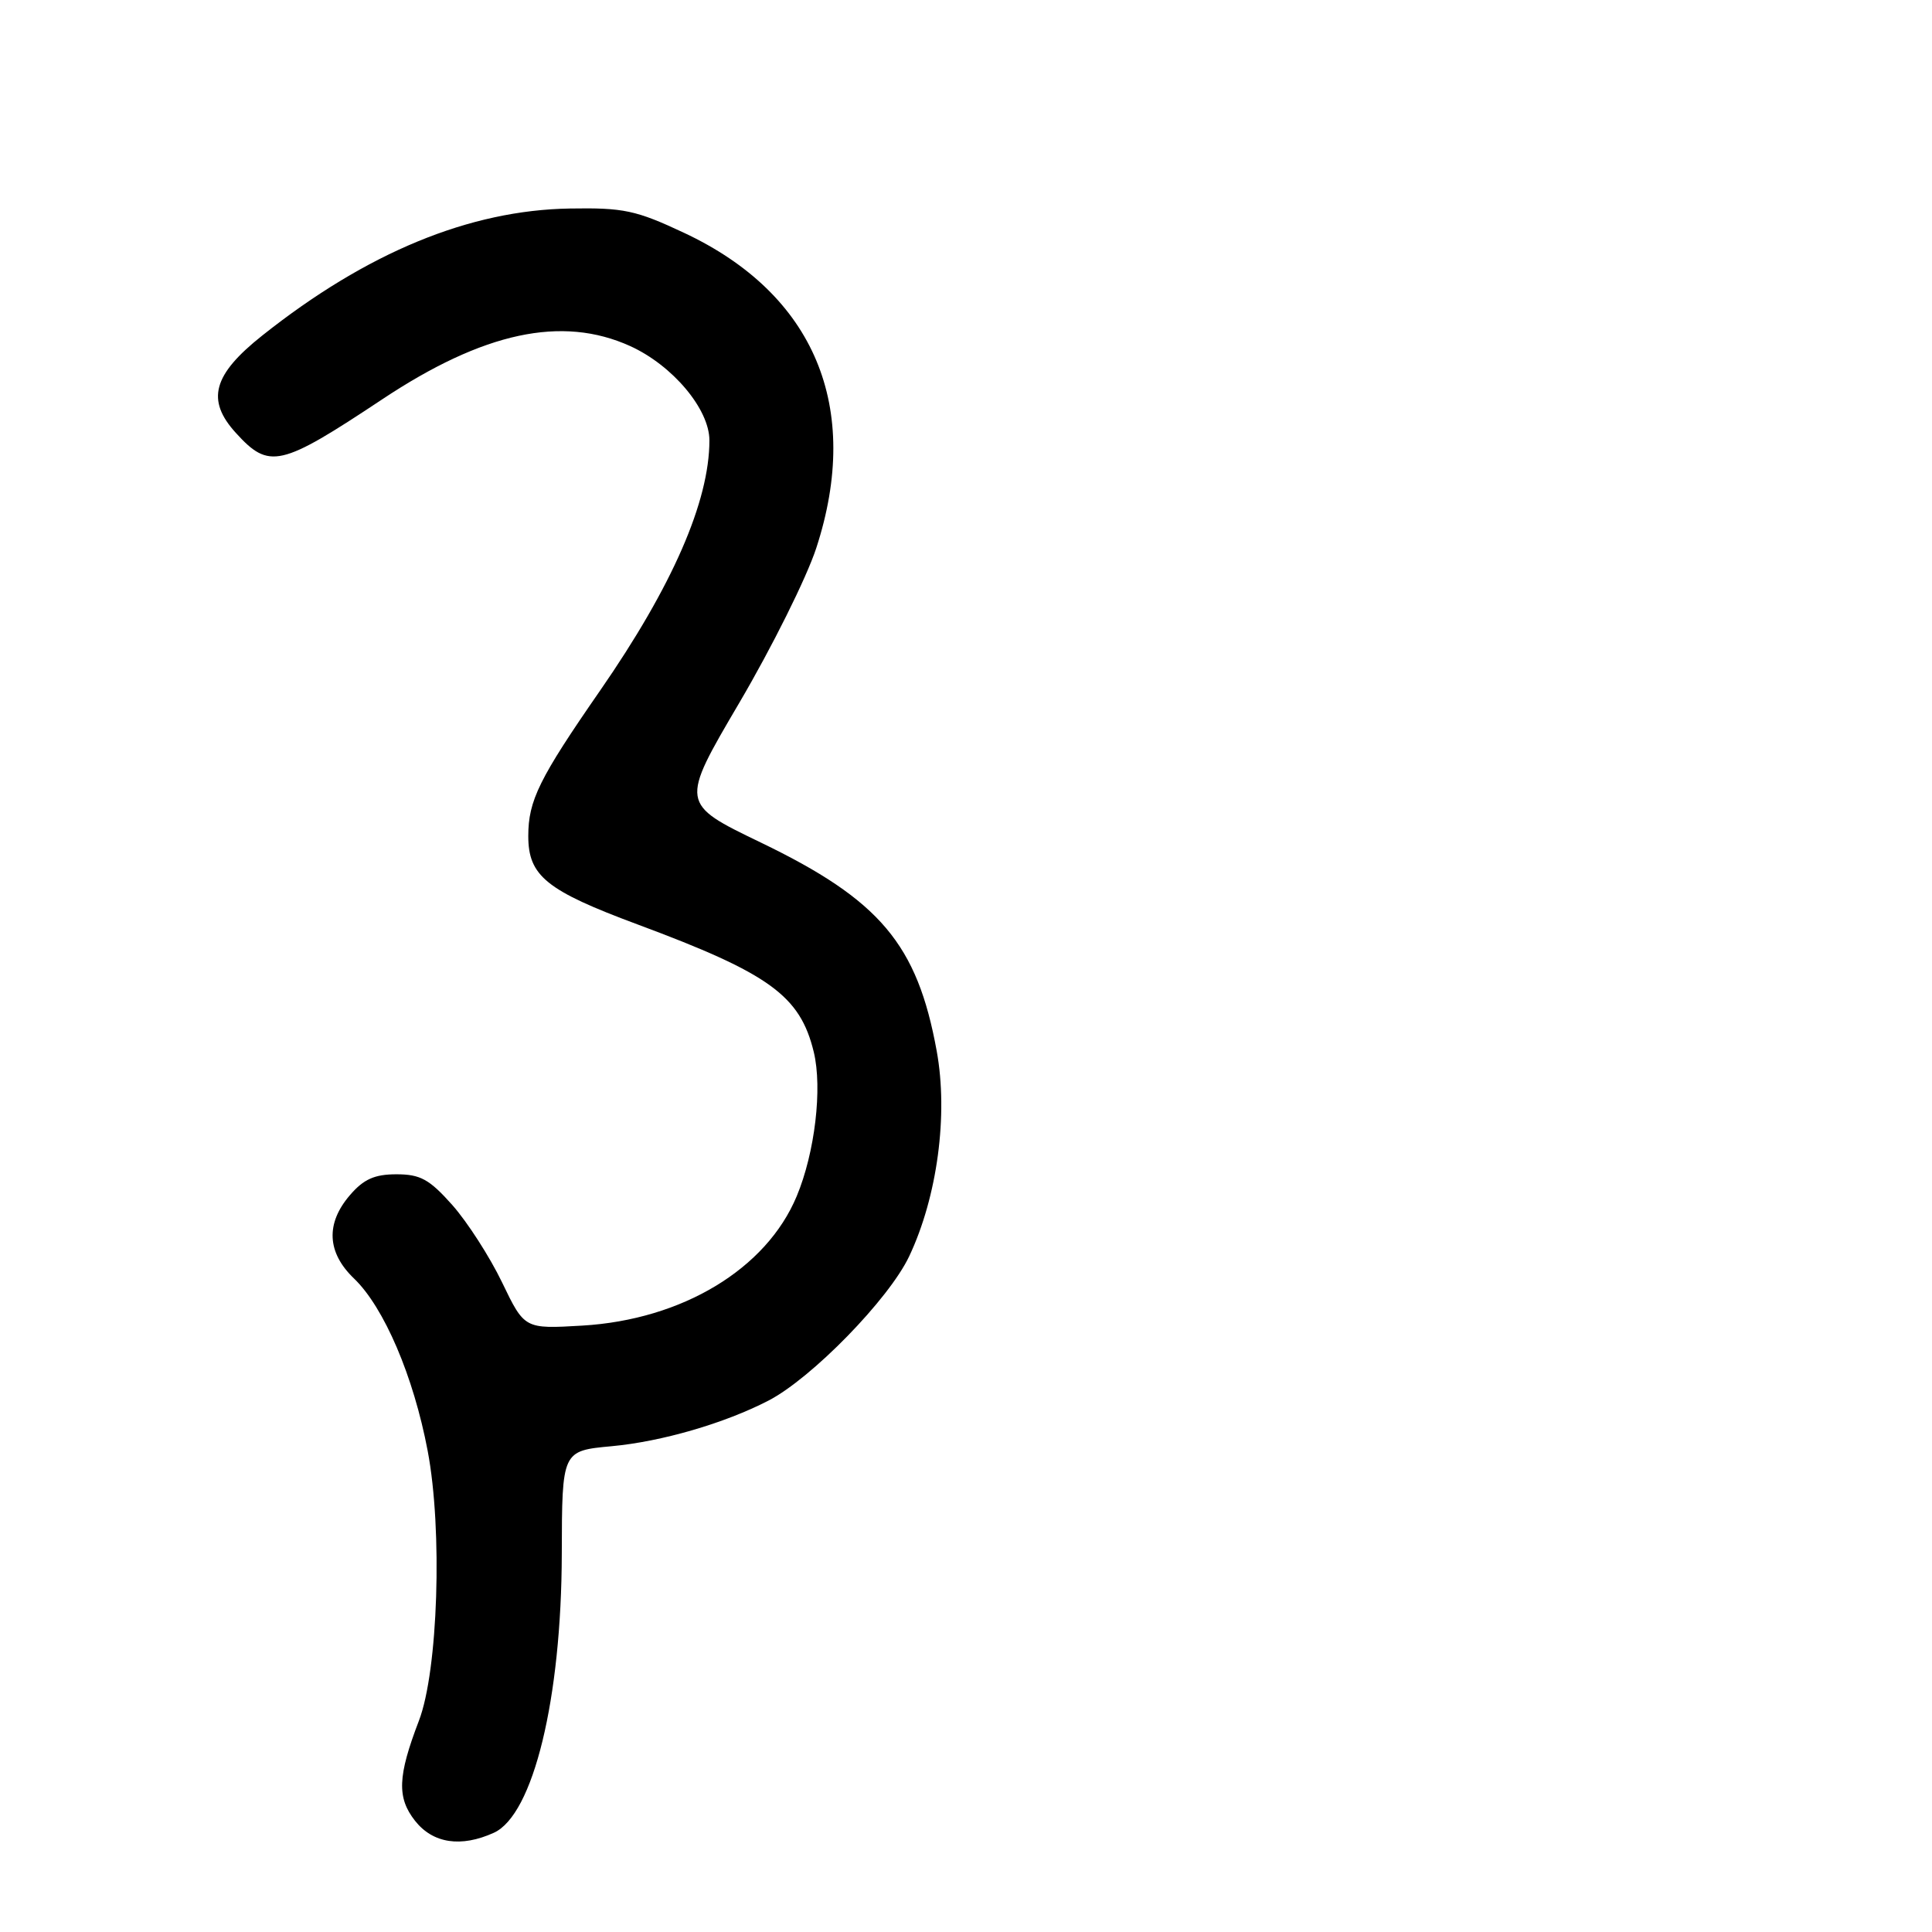 <?xml version="1.0" encoding="UTF-8" standalone="no"?>
<!DOCTYPE svg PUBLIC "-//W3C//DTD SVG 1.1//EN" "http://www.w3.org/Graphics/SVG/1.1/DTD/svg11.dtd" >
<svg xmlns="http://www.w3.org/2000/svg" xmlns:xlink="http://www.w3.org/1999/xlink" version="1.1" viewBox="0 0 256 256">
 <g >
 <path fill="currentColor"
d=" M 65.44 242.85 C 70.66 240.47 74.40 225.11 74.44 205.87 C 74.47 192.24 74.47 192.24 81.05 191.63 C 87.68 191.02 96.02 188.59 101.82 185.59 C 107.55 182.63 117.79 172.13 120.47 166.47 C 124.20 158.59 125.66 147.72 124.12 139.27 C 121.55 125.12 116.61 119.26 100.81 111.64 C 90.11 106.48 90.11 106.48 97.97 93.11 C 102.29 85.76 106.88 76.54 108.16 72.62 C 114.24 53.98 107.95 38.96 90.64 30.85 C 84.27 27.86 82.63 27.51 75.50 27.63 C 62.19 27.85 48.60 33.46 34.75 44.46 C 28.20 49.66 27.29 53.01 31.25 57.36 C 35.67 62.22 37.13 61.89 50.62 52.93 C 64.06 43.99 74.47 41.76 83.51 45.86 C 89.13 48.42 94.00 54.22 94.00 58.35 C 94.00 66.44 89.09 77.68 79.52 91.50 C 71.44 103.16 70.00 106.08 70.00 110.78 C 70.00 116.07 72.39 118.00 84.50 122.50 C 101.98 129.00 106.02 131.93 107.83 139.40 C 108.99 144.20 107.98 152.73 105.57 158.50 C 101.55 168.15 90.40 174.87 77.15 175.65 C 69.50 176.10 69.50 176.10 66.53 169.93 C 64.90 166.54 61.93 161.93 59.94 159.68 C 56.90 156.26 55.70 155.60 52.53 155.60 C 49.63 155.60 48.18 156.25 46.37 158.36 C 43.13 162.12 43.32 165.97 46.91 169.41 C 50.89 173.23 54.80 182.37 56.67 192.25 C 58.66 202.72 58.05 221.38 55.51 228.00 C 52.69 235.36 52.58 238.19 54.99 241.26 C 57.36 244.27 61.08 244.83 65.44 242.85 Z "/>
</g>
</svg>
